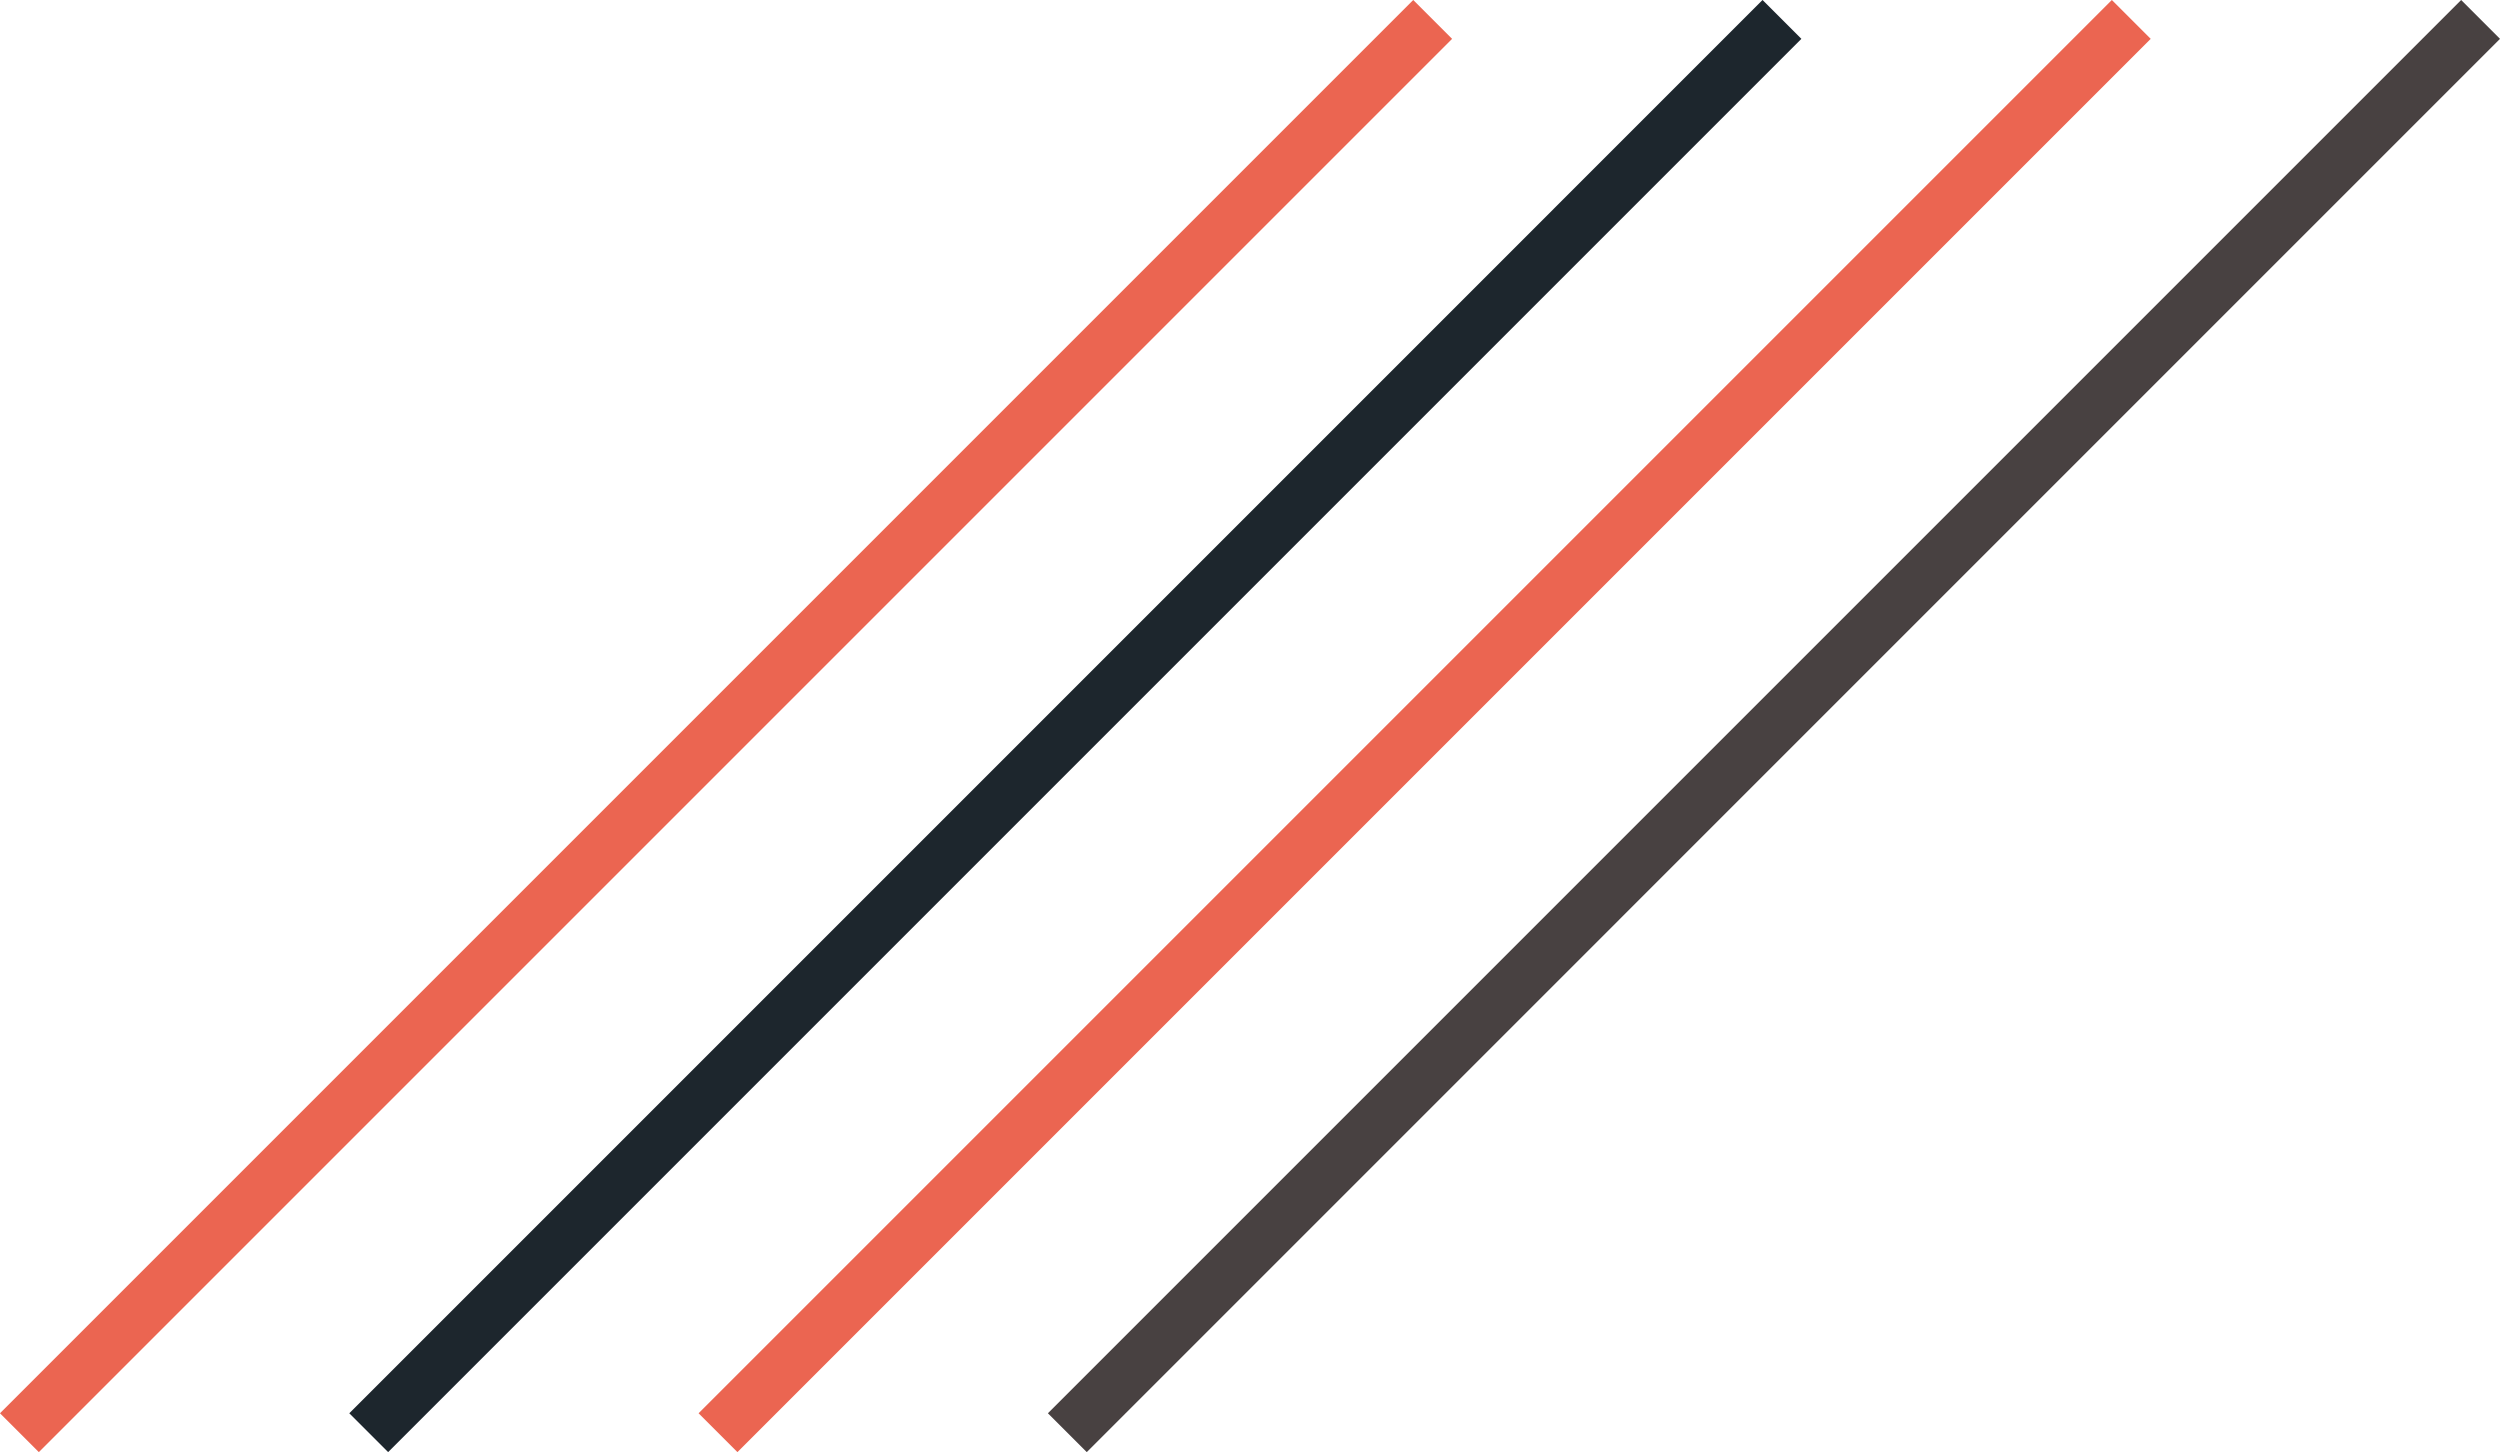 <svg xmlns="http://www.w3.org/2000/svg" width="91.005" height="52.86" viewBox="0 0 91.005 52.86">
  <g id="Group_2541" data-name="Group 2541" transform="translate(0.707 0.707)">
    <line id="Line_39" data-name="Line 39" y1="51.446" x2="51.445" fill="none" stroke="#eb6551" stroke-miterlimit="10" stroke-width="2"/>
    <line id="Line_40" data-name="Line 40" y1="51.446" x2="51.445" transform="translate(12.715)" fill="none" stroke="#1d262d" stroke-miterlimit="10" stroke-width="2"/>
    <line id="Line_41" data-name="Line 41" y1="51.446" x2="51.446" transform="translate(25.43)" fill="none" stroke="#eb6551" stroke-miterlimit="10" stroke-width="2"/>
    <line id="Line_42" data-name="Line 42" y1="51.446" x2="51.445" transform="translate(38.146)" fill="none" stroke="#484141" stroke-miterlimit="10" stroke-width="2"/>
  </g>
</svg>
